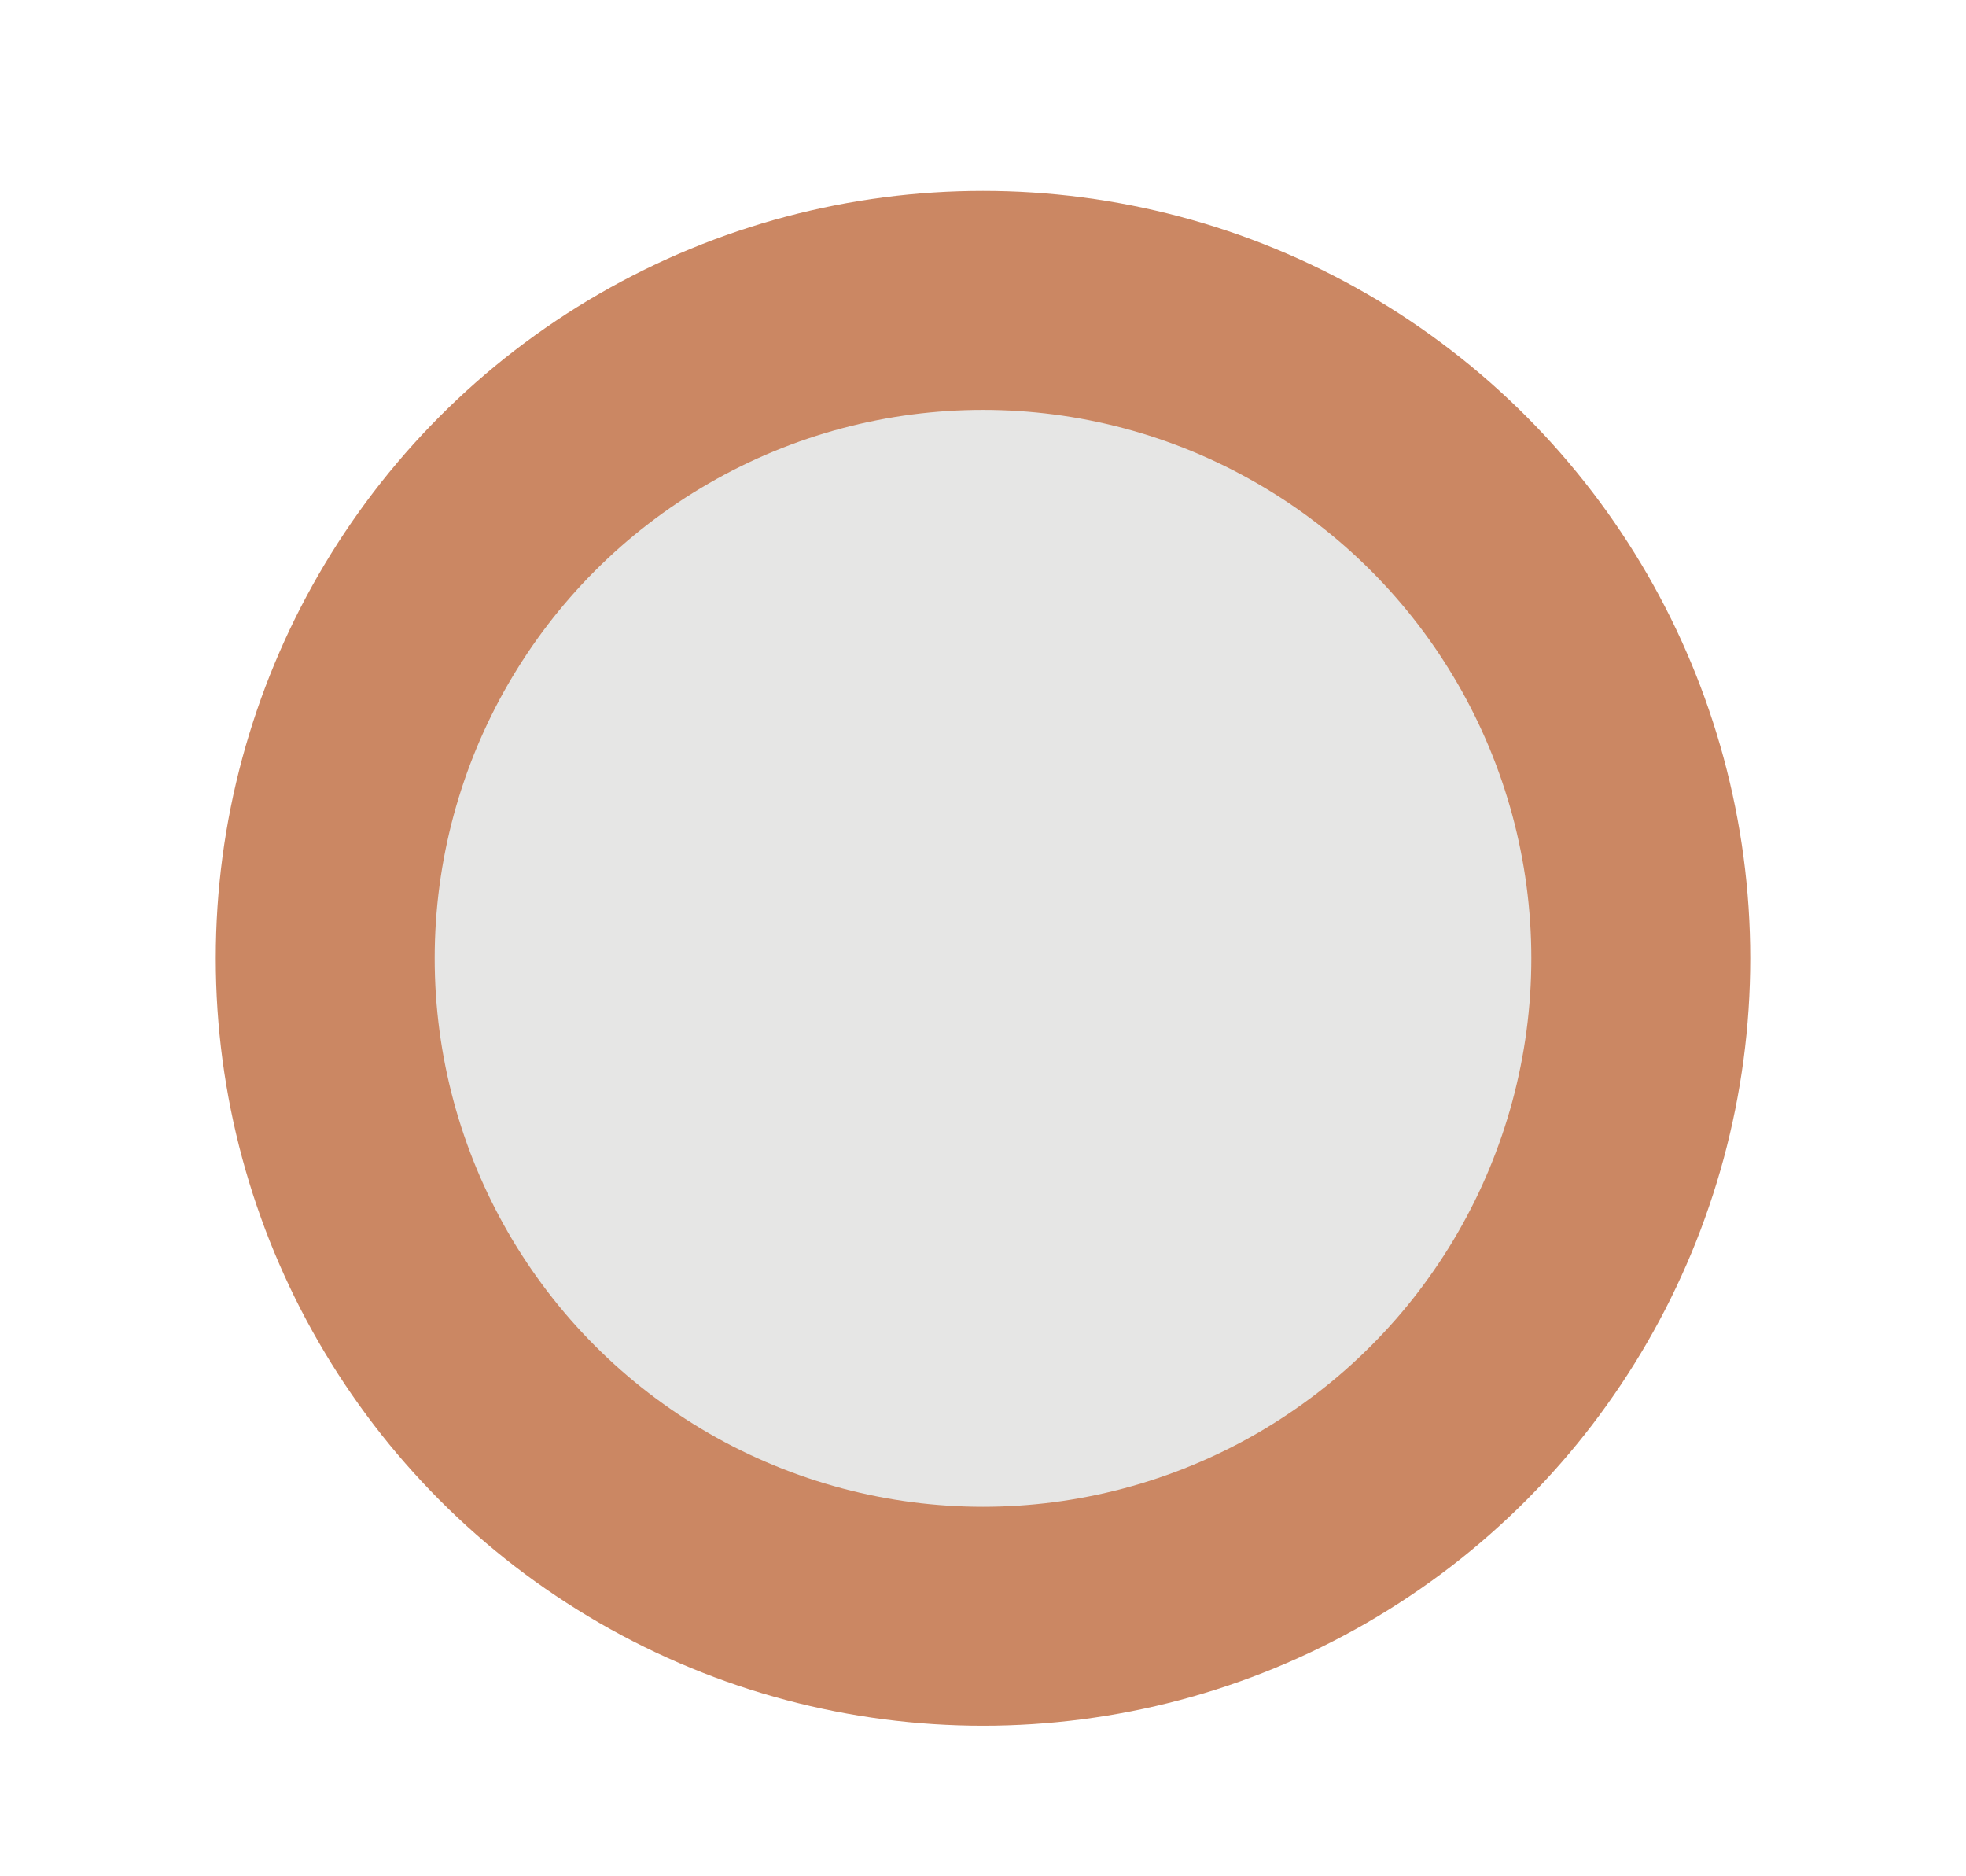 <?xml version="1.0" encoding="UTF-8"?>
<svg id="Layer_1" data-name="Layer 1" xmlns="http://www.w3.org/2000/svg" viewBox="0 0 1876.63 1790.57">
  <defs>
    <style>
      .cls-1 {
        fill: #cb8763;
      }

      .cls-1, .cls-2 {
        stroke-width: 0px;
      }

      .cls-2 {
        fill: #e6e6e5;
      }
    </style>
  </defs>
  <circle class="cls-1" cx="938.32" cy="914.54" r="732.36"/>
  <circle class="cls-2" cx="938.32" cy="914.54" r="523.39"/>
</svg>